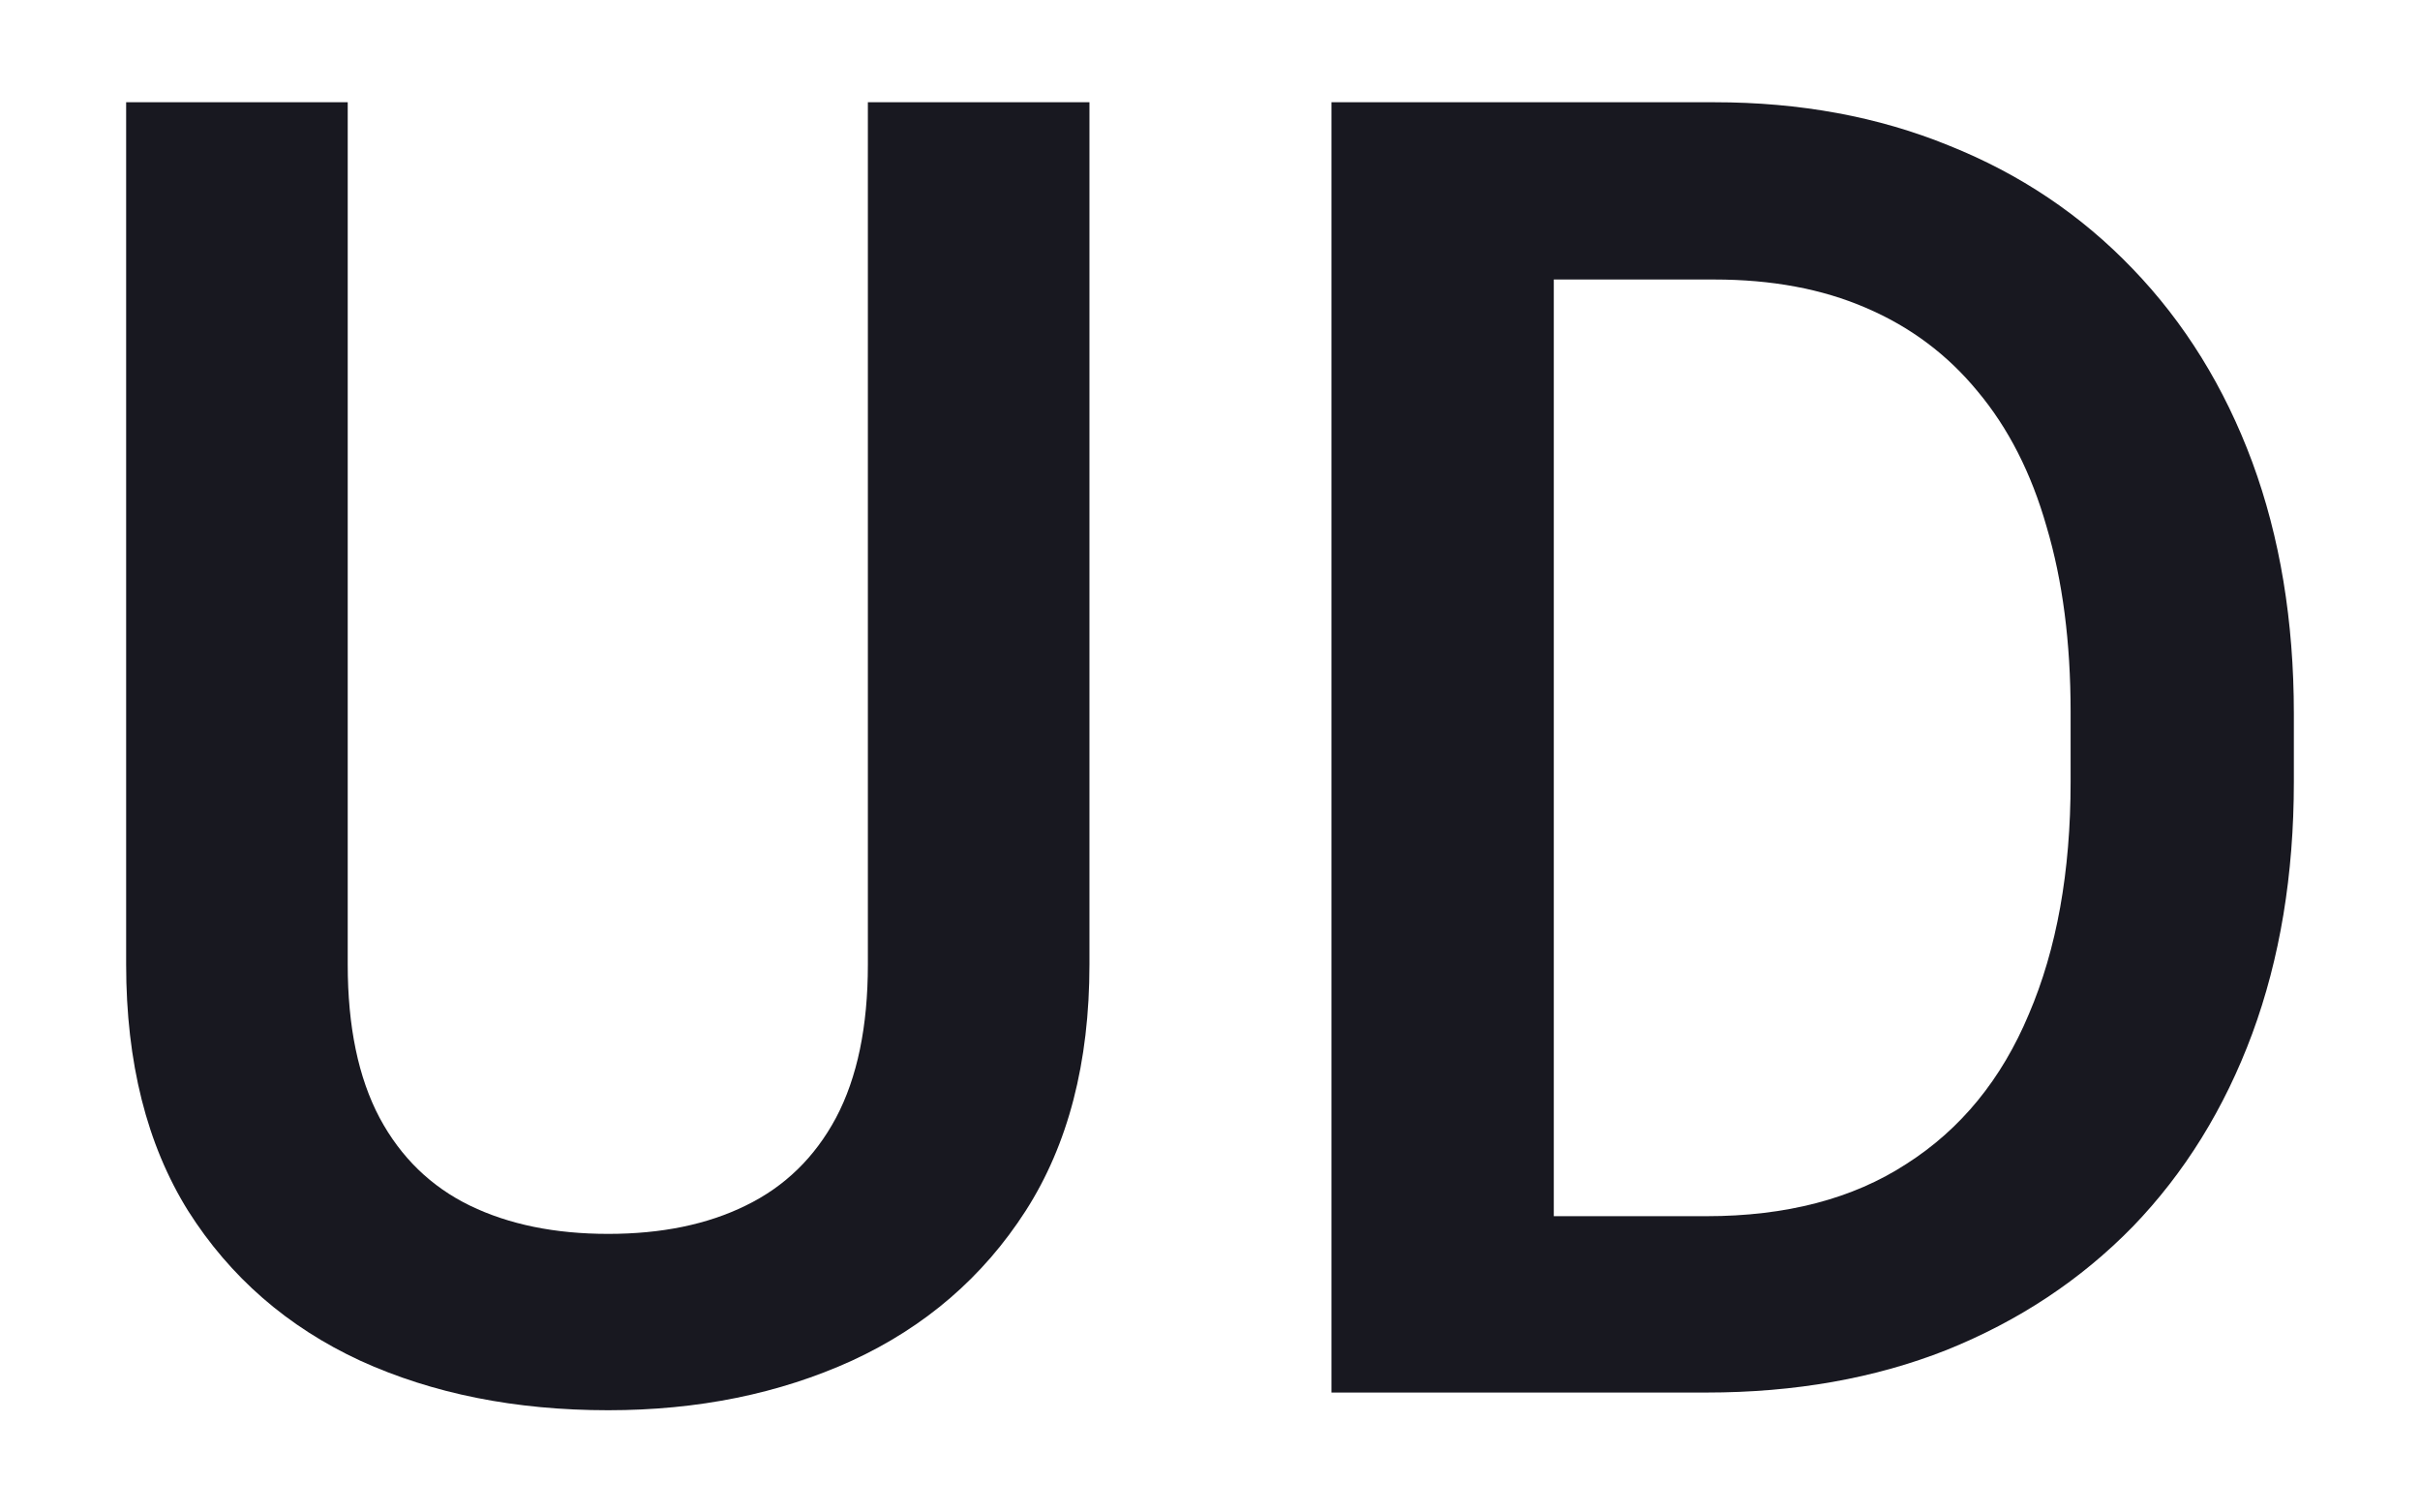 <svg width="16" height="10" viewBox="0 0 16 10" fill="none" xmlns="http://www.w3.org/2000/svg">
<path d="M5.738 0.676H7.203V6.377C7.203 7.025 7.062 7.568 6.781 8.006C6.5 8.443 6.117 8.773 5.633 8.996C5.152 9.215 4.615 9.324 4.021 9.324C3.408 9.324 2.861 9.215 2.381 8.996C1.9 8.773 1.521 8.443 1.244 8.006C0.971 7.568 0.834 7.025 0.834 6.377V0.676H2.299V6.377C2.299 6.787 2.369 7.125 2.51 7.391C2.65 7.652 2.85 7.846 3.107 7.971C3.365 8.096 3.67 8.158 4.021 8.158C4.373 8.158 4.676 8.096 4.93 7.971C5.188 7.846 5.387 7.652 5.527 7.391C5.668 7.125 5.738 6.787 5.738 6.377V0.676Z" fill="#181820"/>
<path d="M11.281 9.207H9.459L9.471 8.041H11.281C11.809 8.041 12.25 7.926 12.605 7.695C12.965 7.465 13.234 7.135 13.414 6.705C13.598 6.275 13.69 5.764 13.69 5.17V4.707C13.69 4.246 13.637 3.838 13.531 3.482C13.43 3.127 13.277 2.828 13.074 2.586C12.875 2.344 12.629 2.16 12.336 2.035C12.047 1.91 11.713 1.848 11.334 1.848H9.424V0.676H11.334C11.9 0.676 12.418 0.771 12.887 0.963C13.355 1.15 13.76 1.422 14.1 1.777C14.443 2.133 14.707 2.559 14.891 3.055C15.074 3.551 15.166 4.105 15.166 4.719V5.17C15.166 5.783 15.074 6.338 14.891 6.834C14.707 7.33 14.443 7.756 14.1 8.111C13.756 8.463 13.346 8.734 12.869 8.926C12.396 9.113 11.867 9.207 11.281 9.207ZM10.273 0.676V9.207H8.803V0.676H10.273Z" fill="#181820"/>
</svg>
